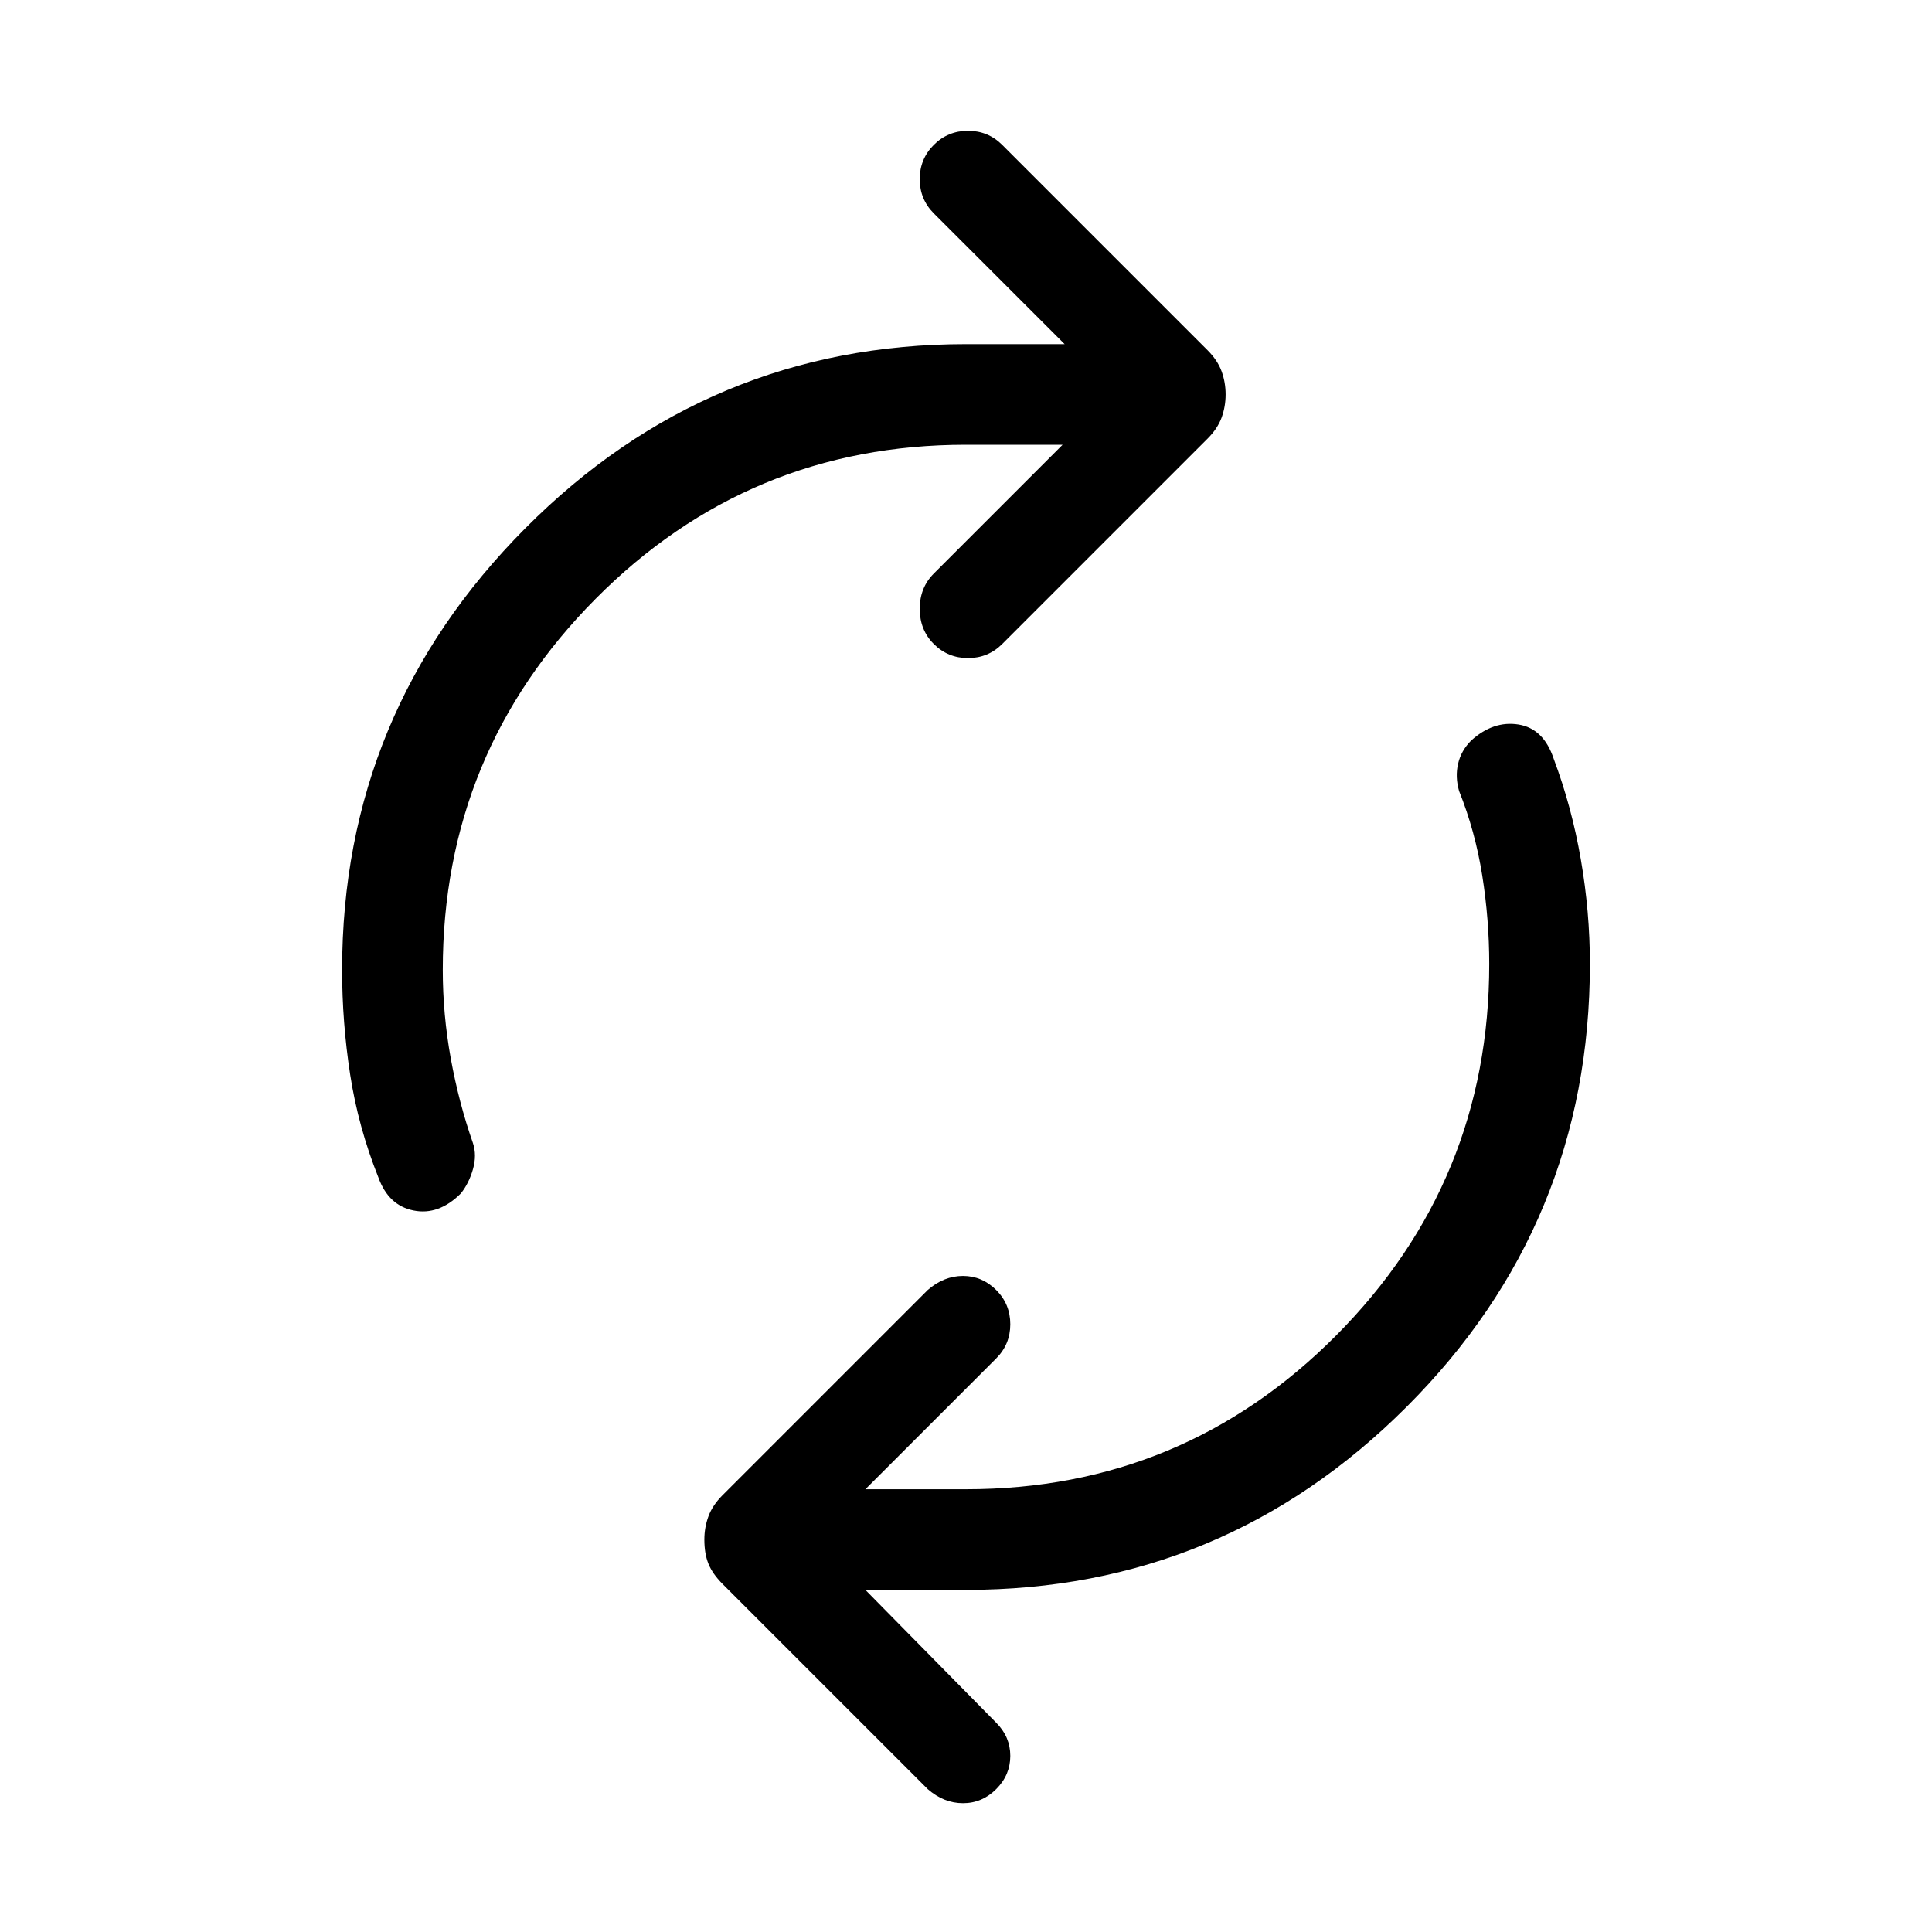 <svg xmlns="http://www.w3.org/2000/svg" height="40" width="40"><path d="M7.833 24.375q-.416-1.042-.583-2.125-.167-1.083-.167-2.167 0-5.333 3.792-9.145Q14.667 7.125 20 7.125h2.042l-2.709-2.708q-.291-.292-.291-.709 0-.416.291-.708.292-.292.709-.292.416 0 .708.292L25 7.25q.208.208.292.438.083.229.083.479 0 .25-.083.479-.084.229-.292.437l-4.25 4.25q-.292.292-.708.292-.417 0-.709-.292-.291-.291-.291-.729 0-.437.291-.729L22 9.208h-2q-4.5 0-7.667 3.188-3.166 3.187-3.166 7.687 0 .917.166 1.834.167.916.459 1.75.083.25 0 .541-.084.292-.25.5-.459.459-.98.354-.52-.104-.729-.687Zm11.375 12.667-4.25-4.25q-.208-.209-.291-.417-.084-.208-.084-.5 0-.25.084-.479.083-.229.291-.438l4.25-4.25q.334-.291.73-.291.395 0 .687.291.292.292.292.709 0 .416-.292.708l-2.708 2.708H20q4.5 0 7.667-3.187 3.166-3.188 3.166-7.688 0-.916-.145-1.833-.146-.917-.48-1.75-.083-.292-.02-.562.062-.271.27-.48.459-.416.98-.333.52.083.729.708.375 1 .562 2.084.188 1.083.188 2.166 0 5.375-3.792 9.167T20 32.917h-2.083l2.708 2.75q.292.291.292.687 0 .396-.292.688-.292.291-.687.291-.396 0-.73-.291Z"/></svg>